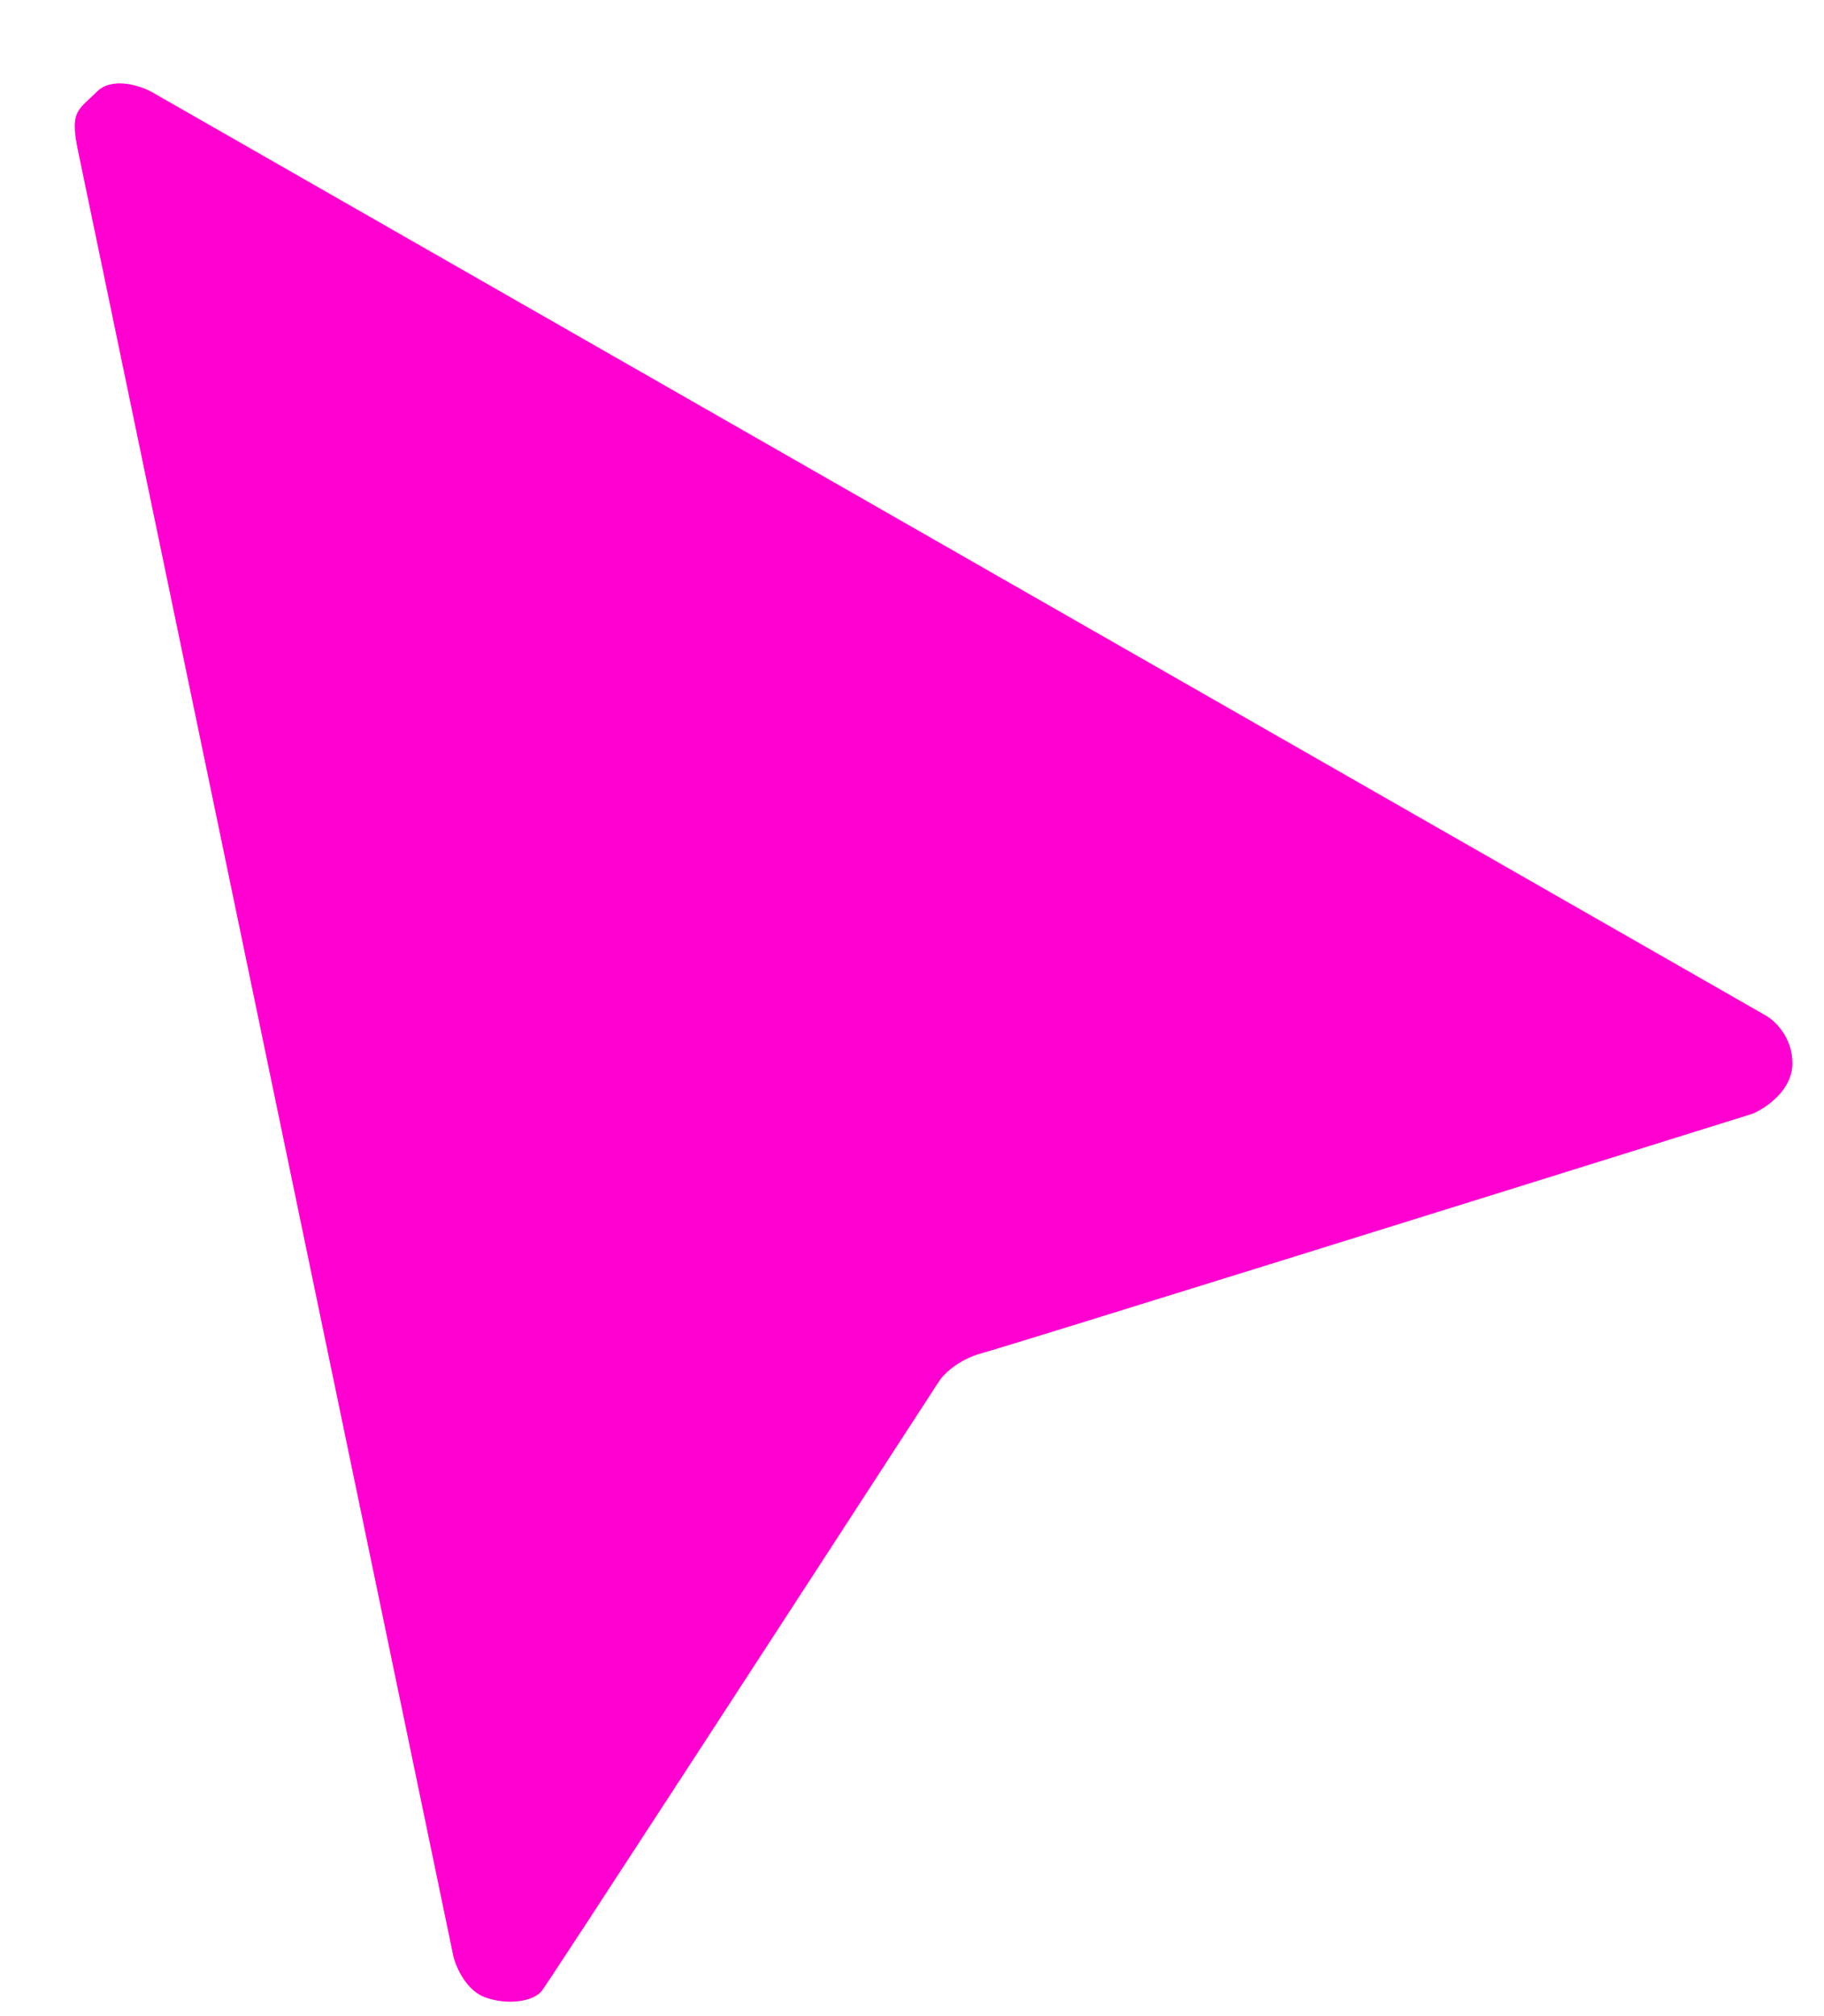 <svg width="19" height="21" viewBox="0 0 19 21" fill="none" xmlns="http://www.w3.org/2000/svg">
<path d="M4.725 20.388L0.812 1.568C0.725 1.152 0.812 1.152 1.008 0.956C1.166 0.798 1.453 0.89 1.577 0.956L18.387 10.574C18.481 10.625 18.671 10.797 18.671 11.076C18.671 11.356 18.394 11.543 18.255 11.601C15.691 12.402 10.495 14.023 10.233 14.093C9.971 14.163 9.818 14.326 9.774 14.399C8.426 16.476 5.713 20.651 5.643 20.738C5.555 20.847 5.293 20.891 5.052 20.804C4.86 20.734 4.754 20.498 4.725 20.388Z" fill="#FF00D0"/>
</svg>
